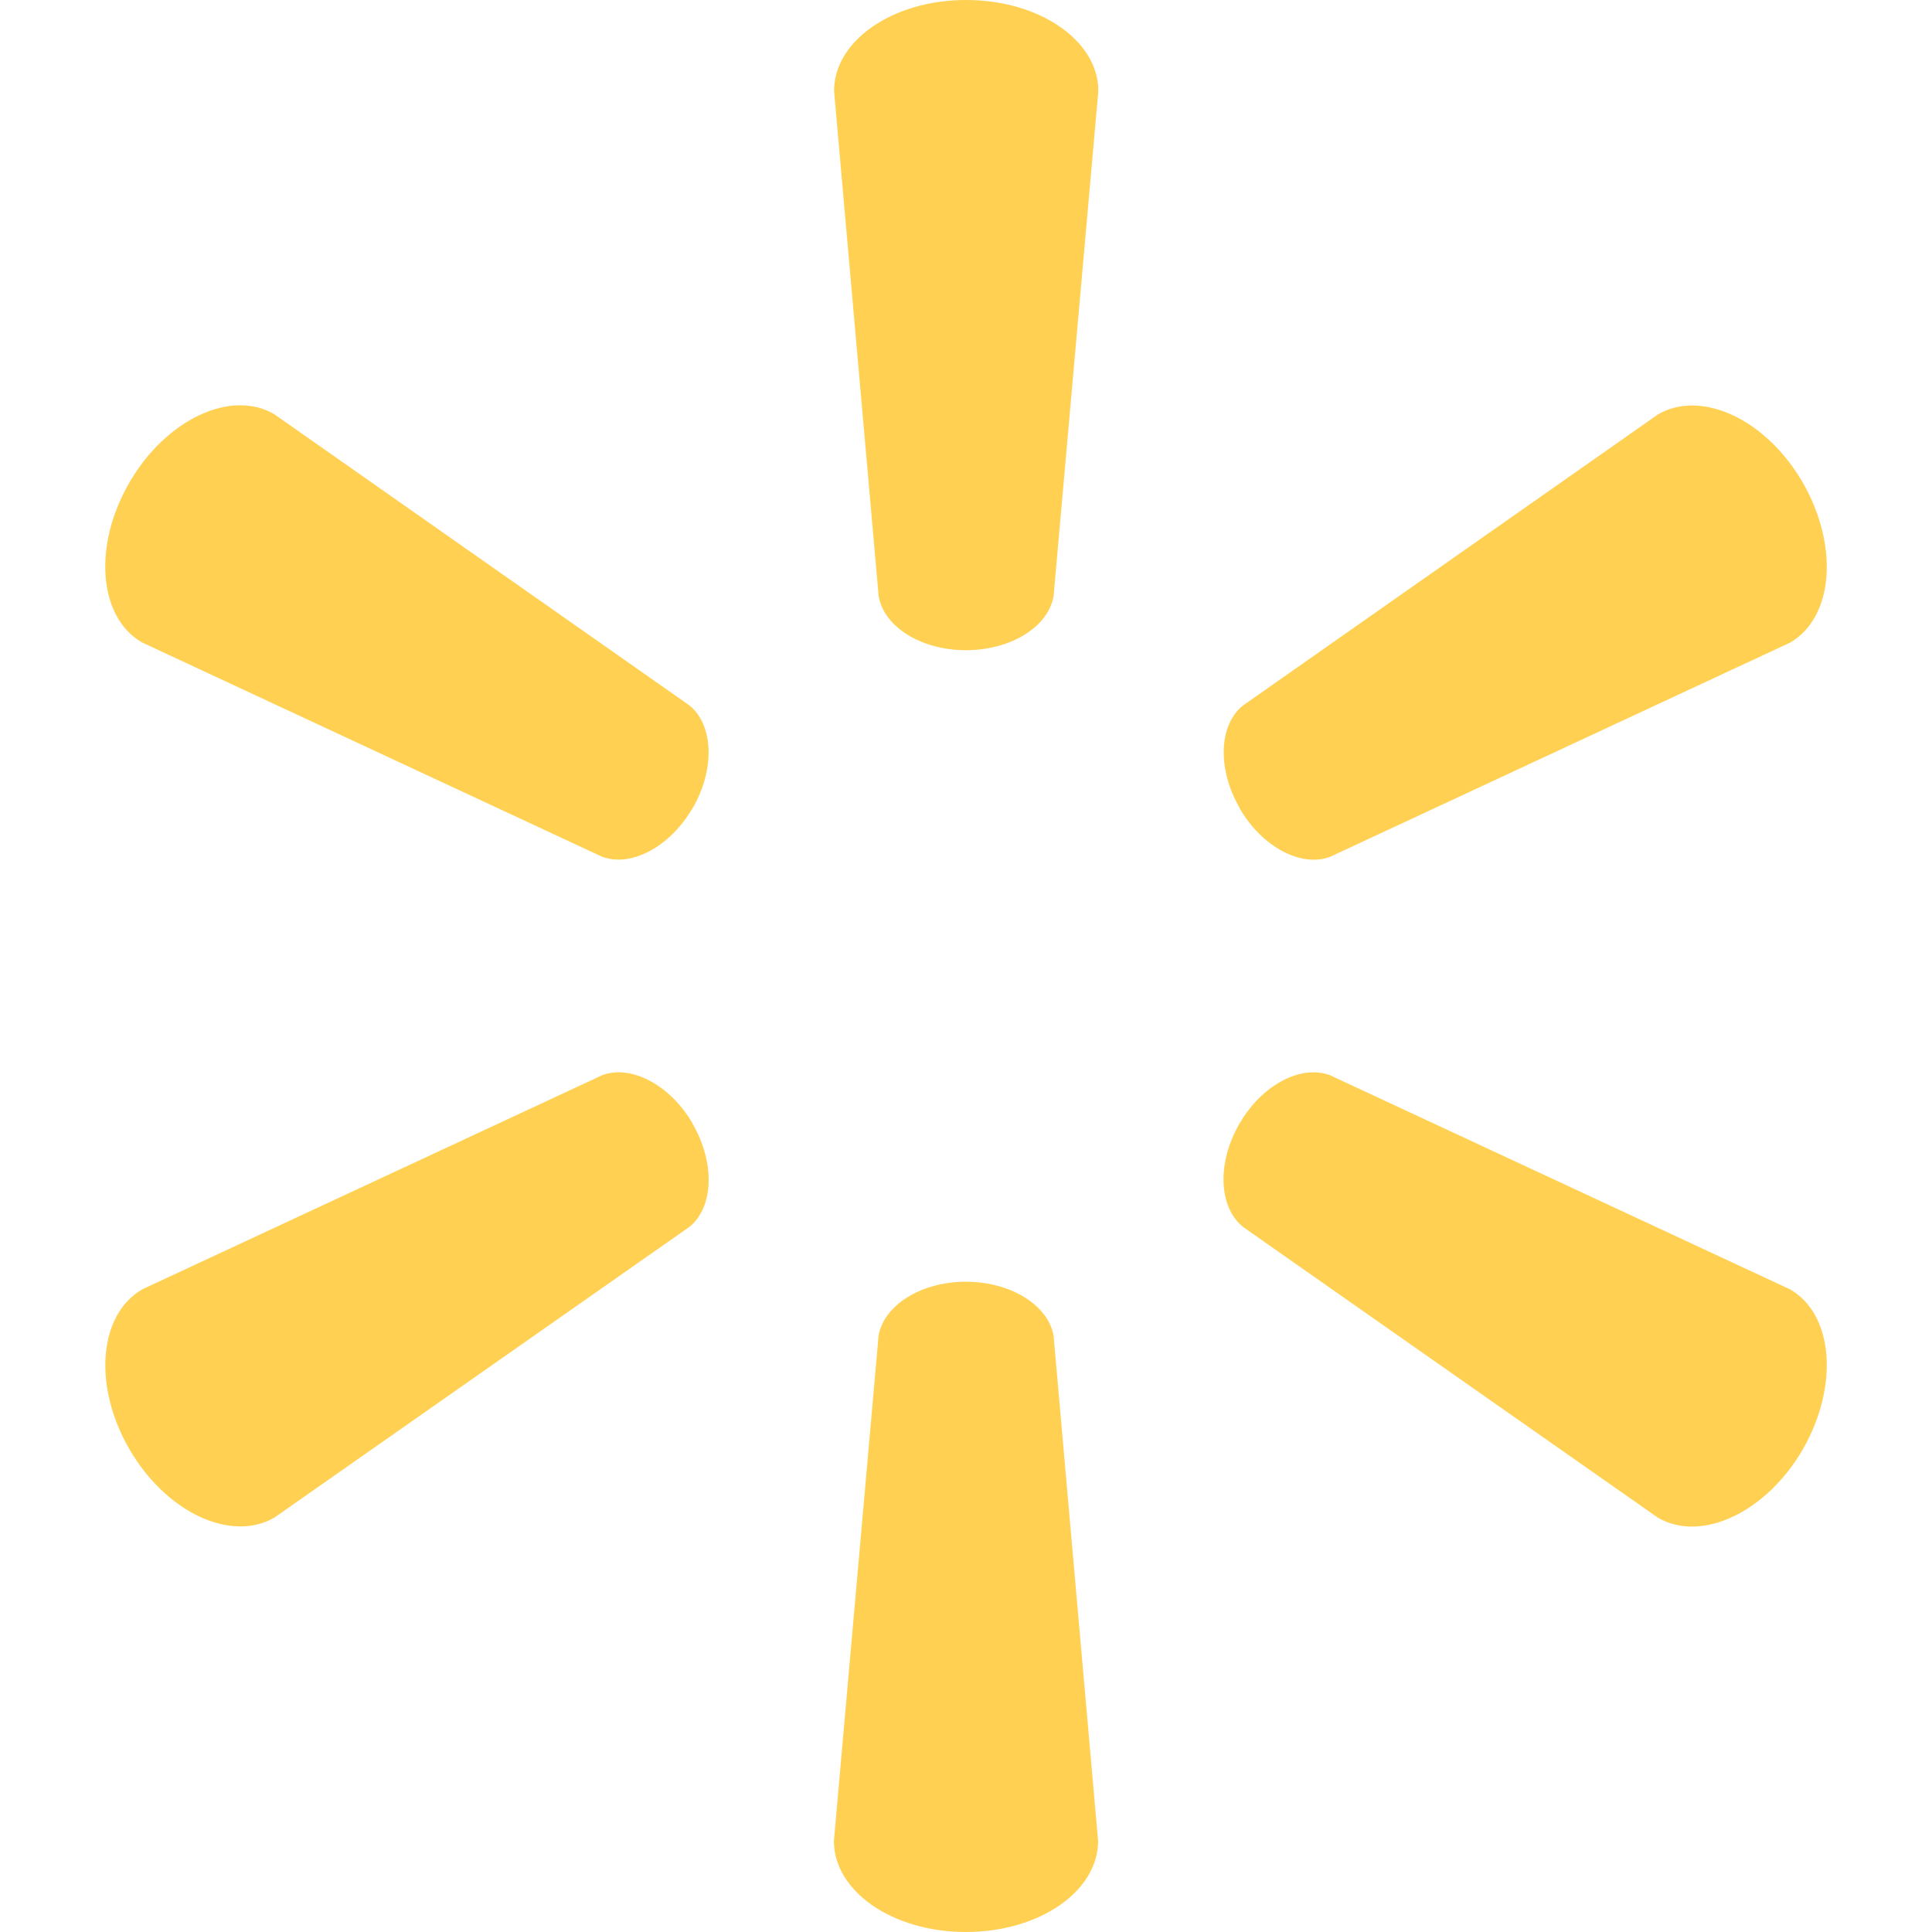 <?xml version="1.0" encoding="utf-8"?>
<!-- Generator: Adobe Illustrator 16.0.0, SVG Export Plug-In . SVG Version: 6.00 Build 0)  -->
<!DOCTYPE svg PUBLIC "-//W3C//DTD SVG 1.1//EN" "http://www.w3.org/Graphics/SVG/1.1/DTD/svg11.dtd">
<svg version="1.1" id="Layer_1" xmlns="http://www.w3.org/2000/svg" xmlns:xlink="http://www.w3.org/1999/xlink" x="0px" y="0px"
	 width="24px" height="24px" viewBox="0 0 24 24" enable-background="new 0 0 24 24" xml:space="preserve">
<g id="Spark_1_">
	<path fill="#FFD052" d="M11.998,8.077c0.561,0,1.025-0.292,1.09-0.671l0.556-6.276C13.644,0.507,12.917,0,12,0
		c-0.912,0-1.639,0.507-1.639,1.129l0.554,6.276C10.978,7.785,11.441,8.077,11.998,8.077L11.998,8.077"/>
	<path fill="#FFD052" d="M8.604,10.041c0.28-0.485,0.26-1.033-0.038-1.277l-5.161-3.62c-0.536-0.311-1.343,0.063-1.8,0.854
		c-0.456,0.79-0.377,1.678,0.162,1.984l5.711,2.66c0.359,0.136,0.846-0.12,1.128-0.608L8.604,10.041"/>
	<path fill="#FFD052" d="M15.396,10.036c0.279,0.485,0.765,0.741,1.124,0.609l5.715-2.661c0.54-0.31,0.613-1.194,0.163-1.984
		c-0.457-0.794-1.264-1.165-1.802-0.852l-5.158,3.618c-0.298,0.241-0.32,0.789-0.035,1.277L15.396,10.036"/>
	<path fill="#FFD052" d="M11.998,15.922c0.561,0,1.025,0.295,1.09,0.67l0.553,6.277c0,0.623-0.727,1.131-1.643,1.131
		c-0.914,0-1.639-0.508-1.639-1.131l0.555-6.277C10.978,16.215,11.441,15.922,11.998,15.922L11.998,15.922"/>
	<path fill="#FFD052" d="M15.396,13.961c0.279-0.486,0.765-0.738,1.124-0.605l5.715,2.66c0.54,0.309,0.613,1.193,0.163,1.984
		c-0.457,0.791-1.264,1.166-1.802,0.854l-5.158-3.615C15.14,14.994,15.114,14.447,15.396,13.961L15.396,13.961"/>
	<path fill="#FFD052" d="M8.604,13.961c0.282,0.486,0.26,1.033-0.036,1.277l-5.161,3.615C2.869,19.162,2.064,18.791,1.606,18
		c-0.457-0.791-0.376-1.674,0.162-1.984l5.714-2.66c0.355-0.133,0.842,0.117,1.125,0.605H8.604"/>
</g>
</svg>
